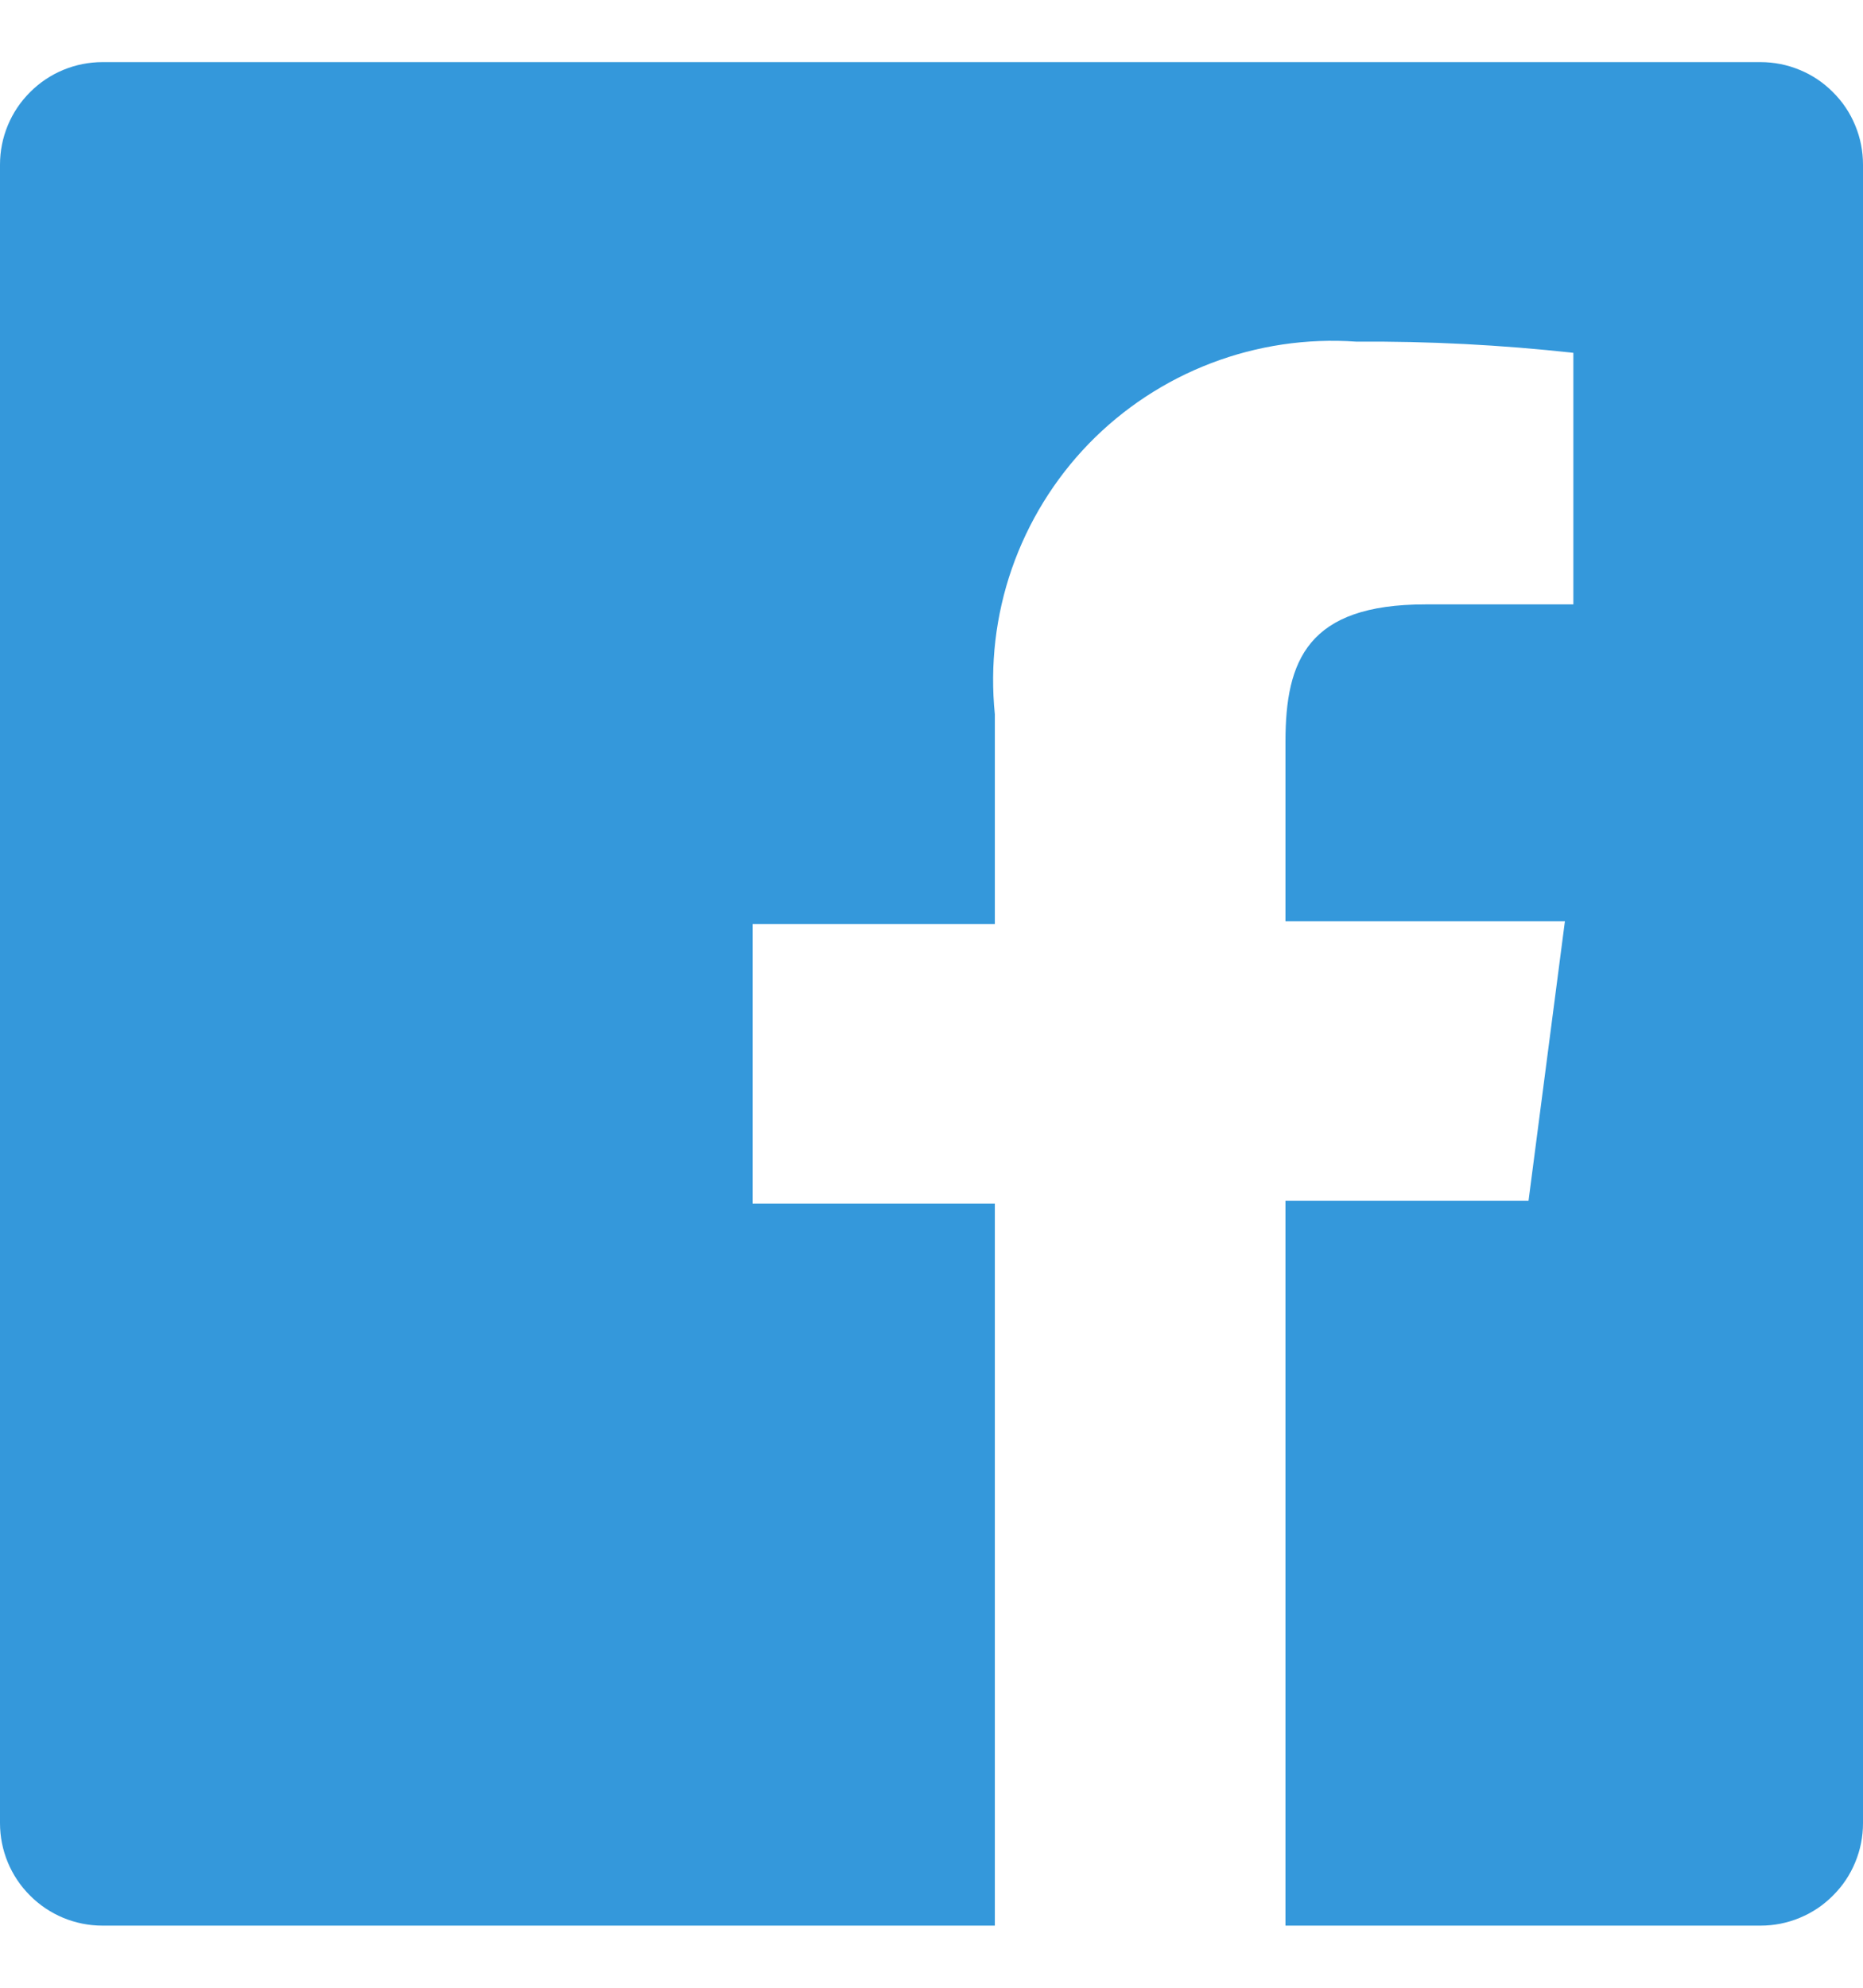 <svg width="15" height="16" viewBox="0 0 15 16" fill="none" xmlns="http://www.w3.org/2000/svg">
<path d="M14.175 0.5H0.825C0.606 0.5 0.396 0.587 0.242 0.742C0.087 0.896 0 1.106 0 1.325V14.675C0 14.894 0.087 15.104 0.242 15.258C0.396 15.413 0.606 15.5 0.825 15.5H8.01V9.688H6.06V7.438H8.01V5.75C7.97 5.354 8.016 4.954 8.147 4.577C8.278 4.201 8.489 3.858 8.766 3.572C9.044 3.286 9.38 3.065 9.752 2.923C10.124 2.781 10.523 2.722 10.92 2.75C11.504 2.746 12.087 2.776 12.668 2.84V4.865H11.475C10.53 4.865 10.35 5.315 10.35 5.968V7.415H12.6L12.307 9.665H10.35V15.5H14.175C14.283 15.5 14.391 15.479 14.491 15.437C14.591 15.396 14.682 15.335 14.758 15.258C14.835 15.182 14.896 15.091 14.937 14.991C14.979 14.891 15 14.783 15 14.675V1.325C15 1.217 14.979 1.109 14.937 1.009C14.896 0.909 14.835 0.818 14.758 0.742C14.682 0.665 14.591 0.604 14.491 0.563C14.391 0.521 14.283 0.5 14.175 0.5Z" fill="#3498DB"/>
</svg>
